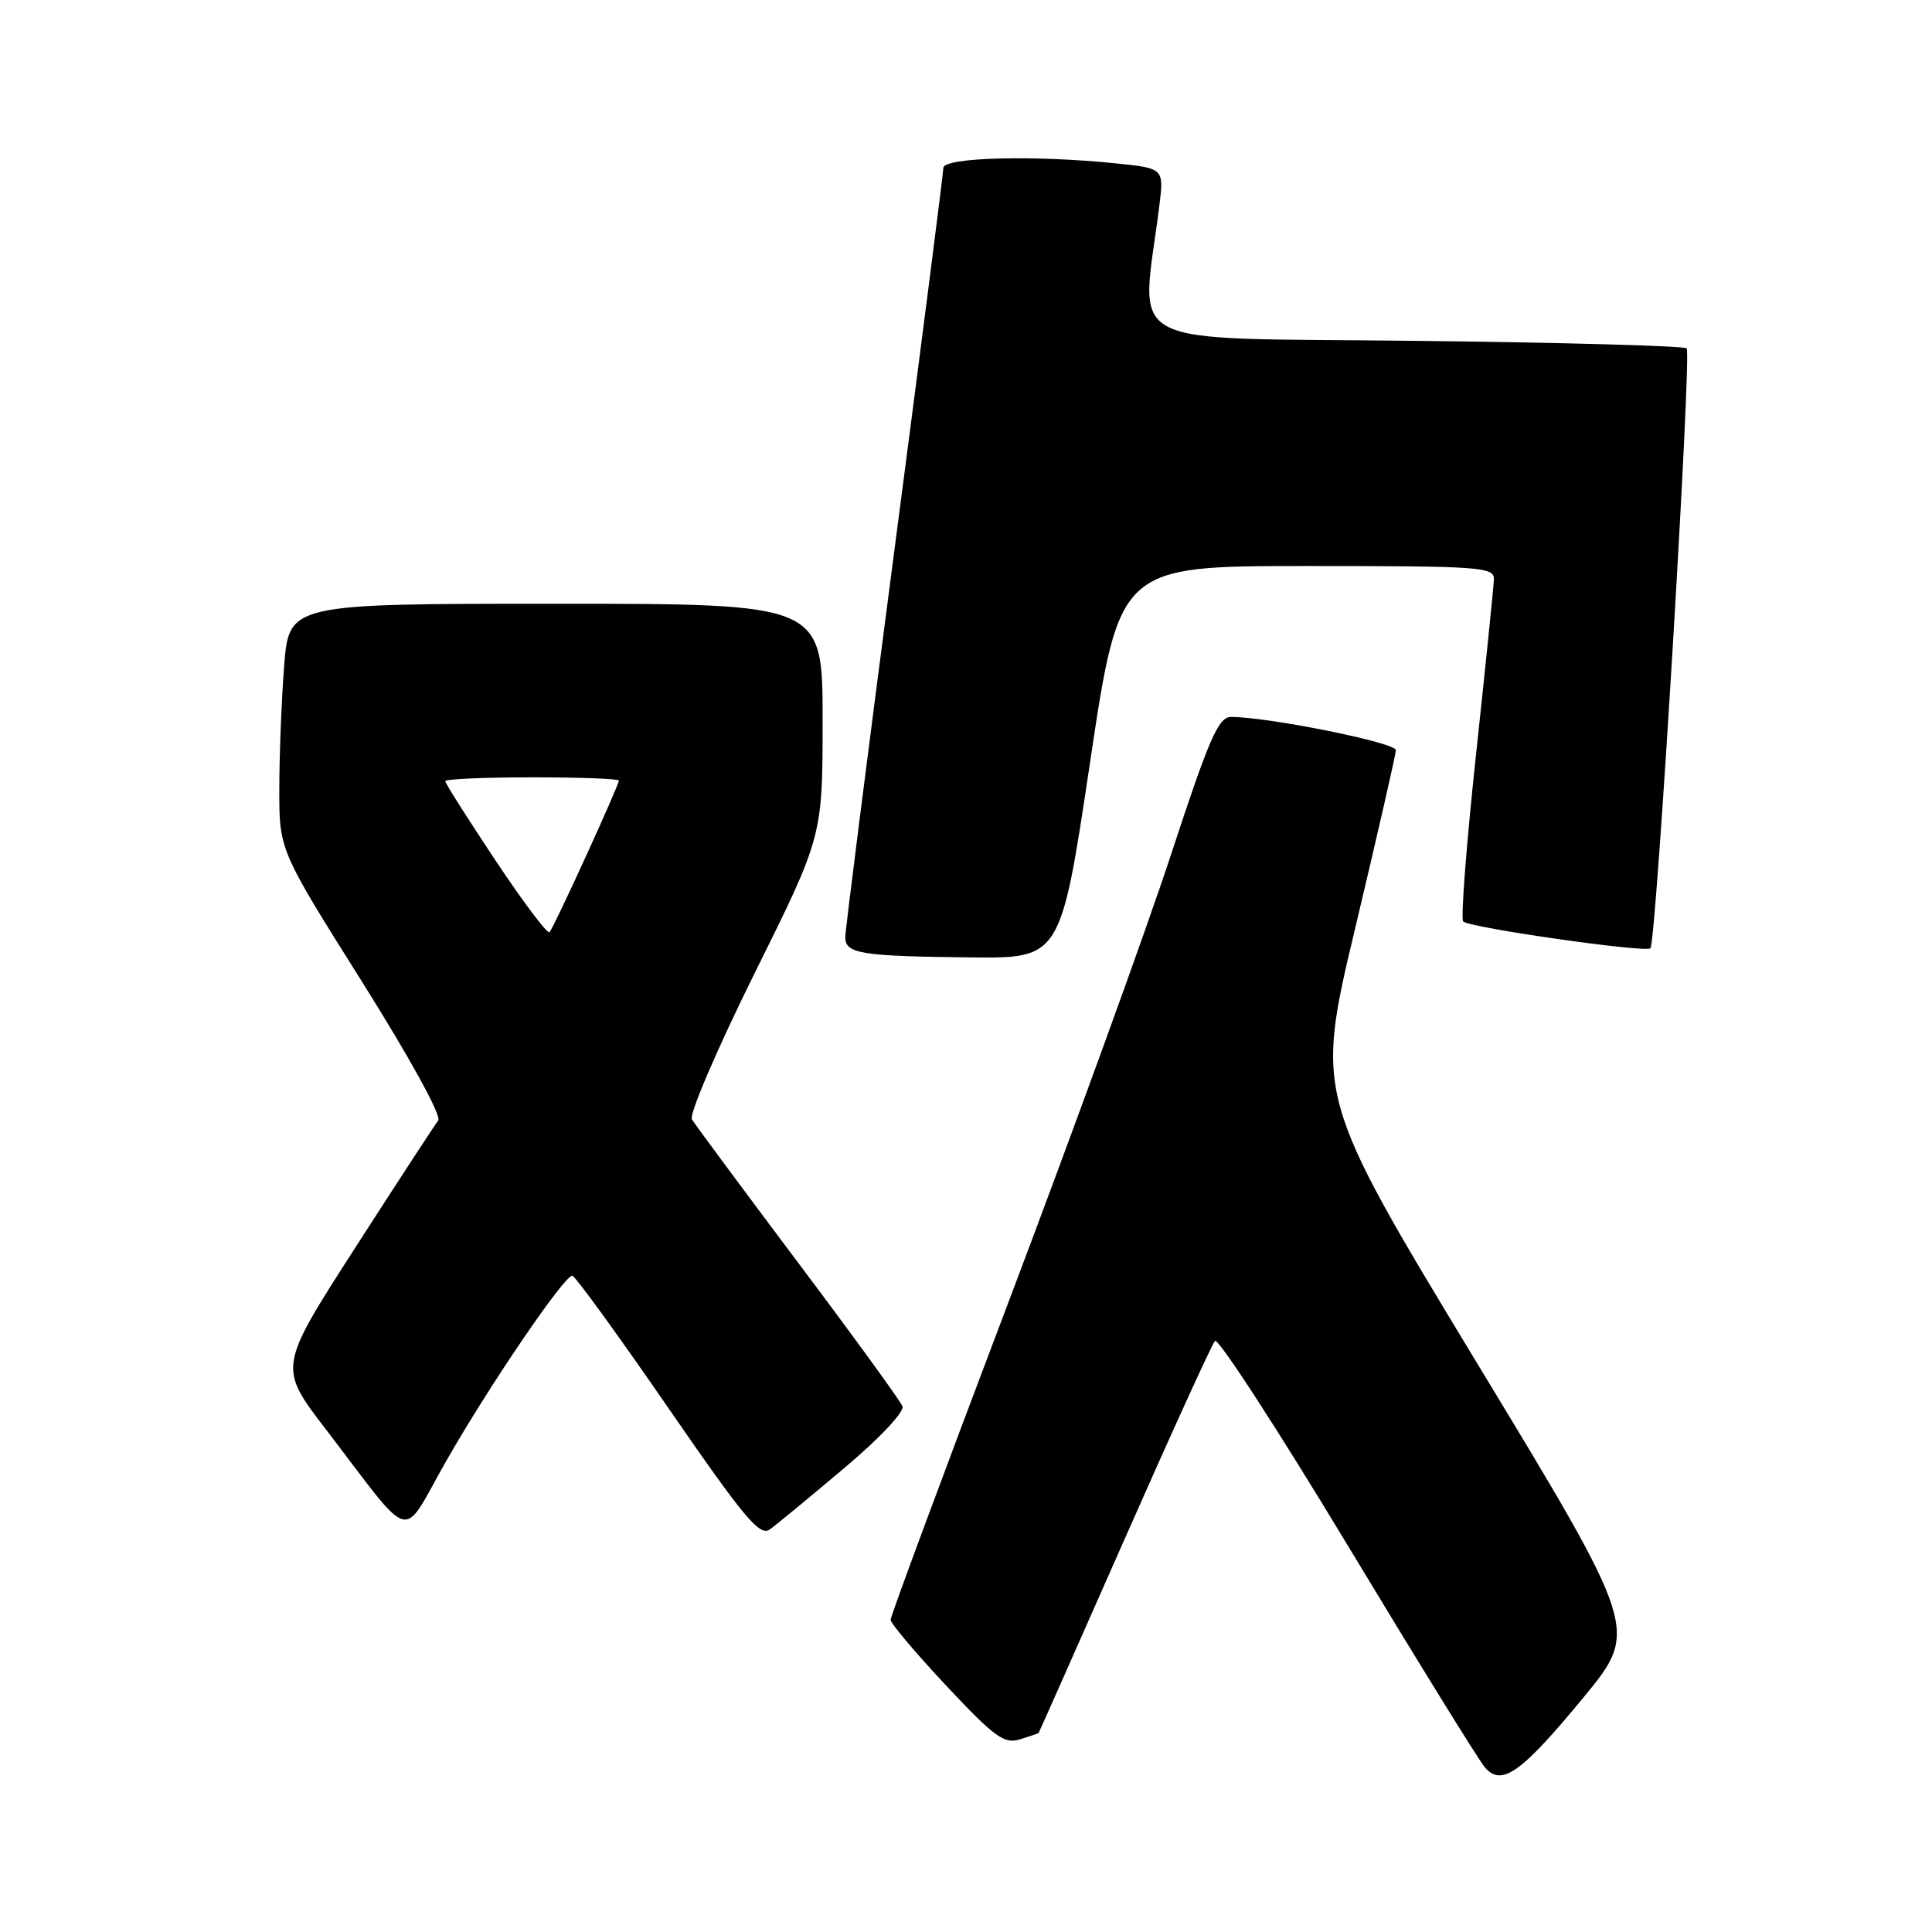 <?xml version="1.0" encoding="UTF-8" standalone="no"?>
<!DOCTYPE svg PUBLIC "-//W3C//DTD SVG 1.1//EN" "http://www.w3.org/Graphics/SVG/1.1/DTD/svg11.dtd" >
<svg xmlns="http://www.w3.org/2000/svg" xmlns:xlink="http://www.w3.org/1999/xlink" version="1.1" viewBox="0 0 256 256">
 <g >
 <path fill="currentColor"
d=" M 209.83 224.91 C 217.16 216.00 217.16 216.00 195.71 180.61 C 174.27 145.21 174.27 145.21 179.60 122.86 C 182.53 110.56 184.94 100.01 184.96 99.40 C 185.00 98.41 168.06 95.00 163.12 95.00 C 161.45 95.00 160.24 97.77 155.16 113.25 C 151.87 123.29 142.16 150.01 133.59 172.64 C 125.01 195.27 118.00 214.17 118.01 214.64 C 118.02 215.11 121.33 219.04 125.38 223.36 C 131.76 230.17 133.06 231.12 135.12 230.48 C 136.43 230.08 137.55 229.69 137.62 229.63 C 137.68 229.56 142.80 218.03 148.99 204.00 C 155.18 189.97 160.58 178.13 160.99 177.68 C 161.40 177.23 169.29 189.38 178.52 204.68 C 187.75 219.98 195.95 233.26 196.75 234.18 C 198.97 236.78 201.56 234.94 209.83 224.91 Z  M 111.83 194.56 C 116.55 190.59 119.86 187.07 119.58 186.34 C 119.31 185.63 113.08 177.06 105.73 167.28 C 98.39 157.50 92.07 148.97 91.68 148.32 C 91.29 147.67 95.03 138.97 99.98 128.98 C 109.00 110.81 109.00 110.81 109.00 95.41 C 109.00 80.00 109.00 80.00 73.65 80.00 C 38.30 80.00 38.30 80.00 37.65 88.25 C 37.30 92.79 37.01 100.13 37.01 104.57 C 37.00 112.64 37.00 112.64 47.94 130.04 C 54.30 140.16 58.54 147.87 58.07 148.47 C 57.62 149.04 52.67 156.62 47.07 165.33 C 36.88 181.17 36.88 181.17 43.13 189.33 C 54.98 204.81 53.05 204.27 59.03 193.76 C 64.70 183.78 74.77 168.98 75.83 169.04 C 76.20 169.06 81.89 176.89 88.47 186.44 C 98.67 201.23 100.67 203.63 102.02 202.65 C 102.89 202.02 107.30 198.38 111.83 194.56 Z  M 144.44 101.00 C 148.33 75.00 148.33 75.00 173.17 75.00 C 196.17 75.00 198.00 75.13 197.95 76.75 C 197.92 77.71 196.85 88.17 195.58 100.00 C 194.31 111.83 193.54 121.77 193.88 122.10 C 194.74 122.93 218.07 126.27 218.69 125.65 C 219.46 124.88 224.18 46.85 223.49 46.16 C 223.16 45.83 206.88 45.38 187.31 45.16 C 147.75 44.71 151.19 46.52 153.60 27.41 C 154.24 22.31 154.24 22.31 147.97 21.66 C 137.18 20.53 125.00 20.84 125.00 22.25 C 124.99 22.94 122.07 45.77 118.50 73.00 C 114.93 100.23 112.01 123.26 112.00 124.18 C 112.00 126.37 114.04 126.70 128.53 126.86 C 140.55 127.00 140.55 127.00 144.44 101.00 Z  M 65.66 114.02 C 62.00 108.52 59.00 103.79 59.00 103.51 C 59.00 103.23 64.17 103.00 70.50 103.00 C 76.83 103.00 82.00 103.19 82.00 103.43 C 82.00 104.09 73.37 122.97 72.81 123.52 C 72.54 123.80 69.32 119.52 65.66 114.02 Z "/>
</g>
</svg>